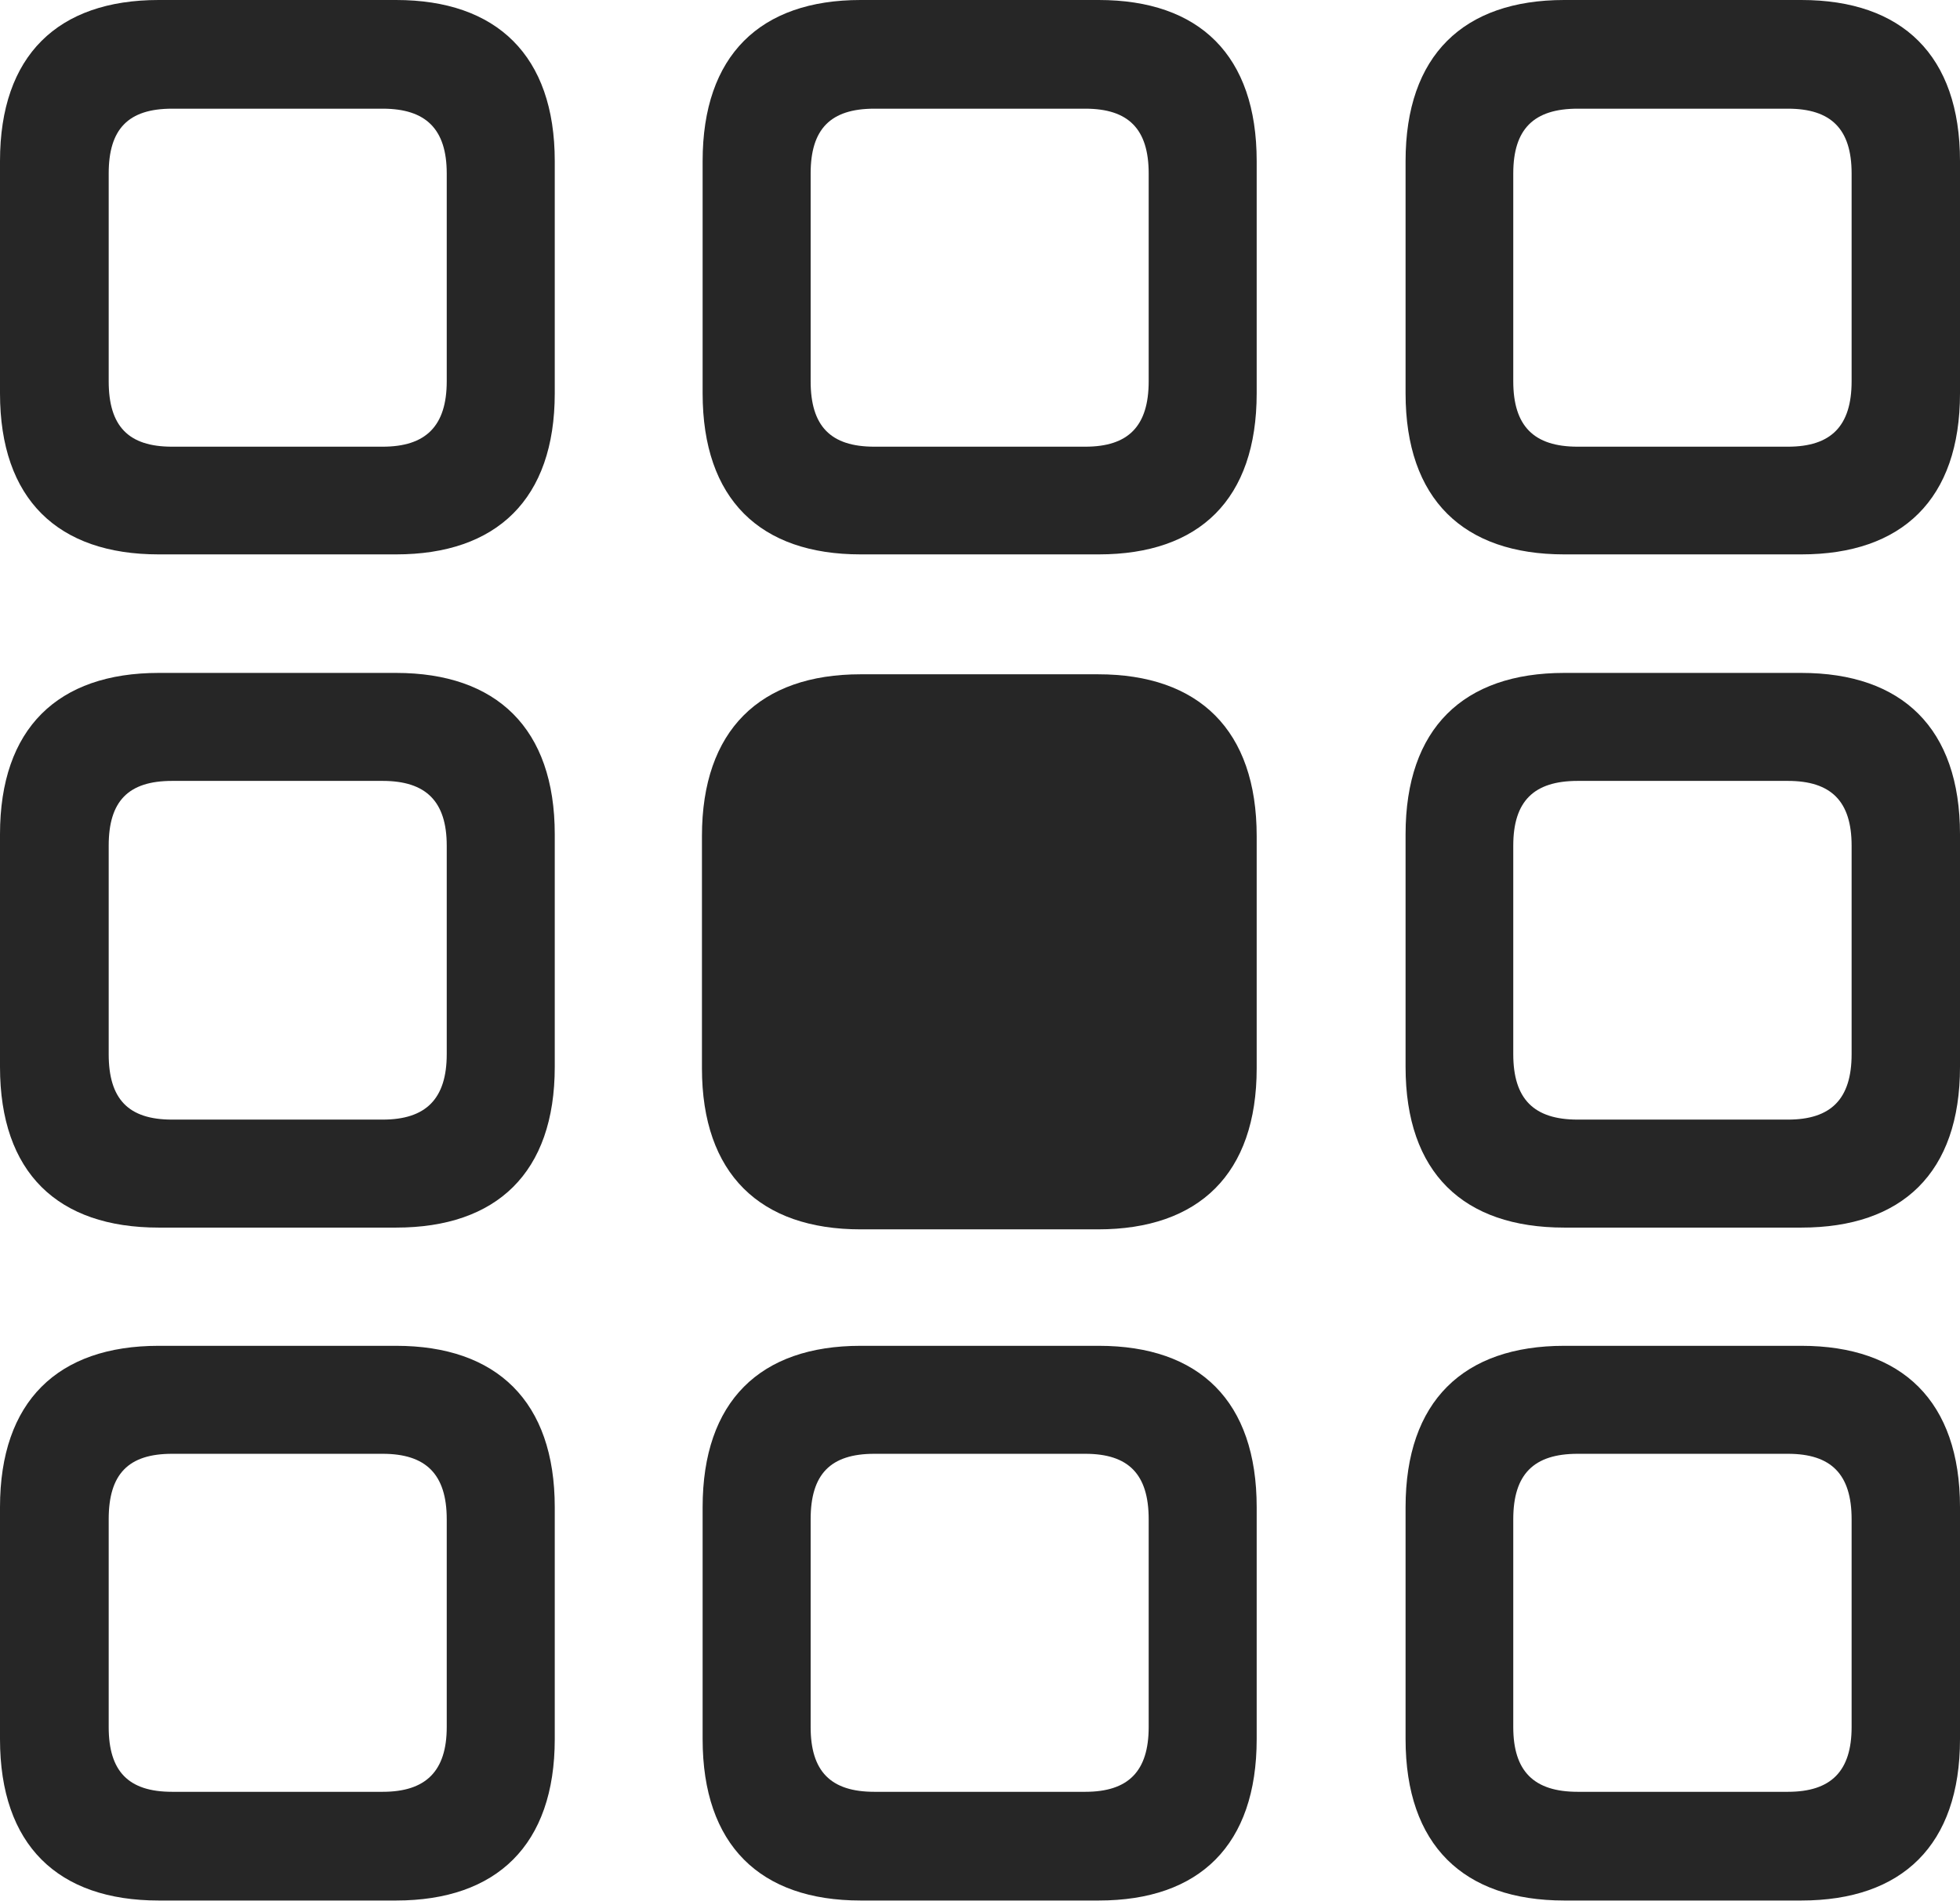 <?xml version="1.0" encoding="UTF-8"?>
<!--Generator: Apple Native CoreSVG 232.5-->
<!DOCTYPE svg
PUBLIC "-//W3C//DTD SVG 1.1//EN"
       "http://www.w3.org/Graphics/SVG/1.1/DTD/svg11.dtd">
<svg version="1.1" xmlns="http://www.w3.org/2000/svg" xmlns:xlink="http://www.w3.org/1999/xlink" width="95.57" height="92.692">
 <g>
  <rect height="92.692" opacity="0" width="95.57" x="0" y="0"/>
  <path d="M76.272 92.679L87.835 92.679C92.748 92.679 95.57 89.978 95.57 84.808L95.57 73.499C95.57 68.33 92.748 65.629 87.835 65.629L76.272 65.629C71.358 65.629 68.536 68.33 68.536 73.499L68.536 84.808C68.536 89.978 71.358 92.679 76.272 92.679ZM76.927 87.378C74.79 87.378 73.787 86.375 73.787 84.22L73.787 74.087C73.787 71.884 74.79 70.895 76.927 70.895L87.179 70.895C89.282 70.895 90.285 71.884 90.285 74.087L90.285 84.22C90.285 86.375 89.282 87.378 87.179 87.378Z" fill="#000000" fill-opacity="0.85"/>
  <path d="M41.962 92.679L53.574 92.679C58.488 92.679 61.276 89.978 61.276 84.808L61.276 73.499C61.276 68.33 58.488 65.629 53.574 65.629L41.962 65.629C37.064 65.629 34.26 68.33 34.26 73.499L34.26 84.808C34.26 89.978 37.064 92.679 41.962 92.679ZM42.633 87.378C40.497 87.378 39.527 86.375 39.527 84.22L39.527 74.087C39.527 71.884 40.497 70.895 42.633 70.895L52.919 70.895C55.022 70.895 56.01 71.884 56.01 74.087L56.01 84.22C56.01 86.375 55.022 87.378 52.919 87.378Z" fill="#000000" fill-opacity="0.85"/>
  <path d="M7.736 92.679L19.314 92.679C24.212 92.679 27.05 89.978 27.05 84.808L27.05 73.499C27.05 68.33 24.212 65.629 19.314 65.629L7.736 65.629C2.822 65.629 0 68.33 0 73.499L0 84.808C0 89.978 2.822 92.679 7.736 92.679ZM8.391 87.378C6.255 87.378 5.3 86.375 5.3 84.22L5.3 74.087C5.3 71.884 6.255 70.895 8.391 70.895L18.659 70.895C20.761 70.895 21.783 71.884 21.783 74.087L21.783 84.22C21.783 86.375 20.761 87.378 18.659 87.378Z" fill="#000000" fill-opacity="0.85"/>
  <path d="M76.272 59.864L87.835 59.864C92.748 59.864 95.57 57.197 95.57 52.027L95.57 40.685C95.57 35.516 92.748 32.815 87.835 32.815L76.272 32.815C71.358 32.815 68.536 35.516 68.536 40.685L68.536 52.027C68.536 57.197 71.358 59.864 76.272 59.864ZM76.927 54.598C74.79 54.598 73.787 53.594 73.787 51.406L73.787 41.239C73.787 39.069 74.79 38.081 76.927 38.081L87.179 38.081C89.282 38.081 90.285 39.069 90.285 41.239L90.285 51.406C90.285 53.594 89.282 54.598 87.179 54.598Z" fill="#000000" fill-opacity="0.85"/>
  <path d="M41.962 59.95L53.541 59.95C58.454 59.95 61.276 57.249 61.276 52.095L61.276 40.771C61.276 35.602 58.454 32.882 53.541 32.882L41.962 32.882C37.064 32.882 34.227 35.602 34.227 40.771L34.227 52.095C34.227 57.249 37.064 59.95 41.962 59.95Z" fill="#000000" fill-opacity="0.85"/>
  <path d="M7.736 59.864L19.314 59.864C24.212 59.864 27.05 57.197 27.05 52.027L27.05 40.685C27.05 35.516 24.212 32.815 19.314 32.815L7.736 32.815C2.822 32.815 0 35.516 0 40.685L0 52.027C0 57.197 2.822 59.864 7.736 59.864ZM8.391 54.598C6.255 54.598 5.3 53.594 5.3 51.406L5.3 41.239C5.3 39.069 6.255 38.081 8.391 38.081L18.659 38.081C20.761 38.081 21.783 39.069 21.783 41.239L21.783 51.406C21.783 53.594 20.761 54.598 18.659 54.598Z" fill="#000000" fill-opacity="0.85"/>
  <path d="M76.272 27.035L87.835 27.035C92.748 27.035 95.57 24.349 95.57 19.179L95.57 7.855C95.57 2.701 92.748 0 87.835 0L76.272 0C71.358 0 68.536 2.701 68.536 7.855L68.536 19.179C68.536 24.349 71.358 27.035 76.272 27.035ZM76.927 21.783C74.79 21.783 73.787 20.78 73.787 18.591L73.787 8.459C73.787 6.289 74.79 5.3 76.927 5.3L87.179 5.3C89.282 5.3 90.285 6.289 90.285 8.459L90.285 18.591C90.285 20.78 89.282 21.783 87.179 21.783Z" fill="#000000" fill-opacity="0.85"/>
  <path d="M41.962 27.035L53.574 27.035C58.488 27.035 61.276 24.349 61.276 19.179L61.276 7.855C61.276 2.701 58.488 0 53.574 0L41.962 0C37.064 0 34.26 2.701 34.26 7.855L34.26 19.179C34.26 24.349 37.064 27.035 41.962 27.035ZM42.633 21.783C40.497 21.783 39.527 20.78 39.527 18.591L39.527 8.459C39.527 6.289 40.497 5.3 42.633 5.3L52.919 5.3C55.022 5.3 56.01 6.289 56.01 8.459L56.01 18.591C56.01 20.78 55.022 21.783 52.919 21.783Z" fill="#000000" fill-opacity="0.85"/>
  <path d="M7.736 27.035L19.314 27.035C24.212 27.035 27.05 24.349 27.05 19.179L27.05 7.855C27.05 2.701 24.212 0 19.314 0L7.736 0C2.822 0 0 2.701 0 7.855L0 19.179C0 24.349 2.822 27.035 7.736 27.035ZM8.391 21.783C6.255 21.783 5.3 20.78 5.3 18.591L5.3 8.459C5.3 6.289 6.255 5.3 8.391 5.3L18.659 5.3C20.761 5.3 21.783 6.289 21.783 8.459L21.783 18.591C21.783 20.78 20.761 21.783 18.659 21.783Z" fill="#000000" fill-opacity="0.85"/>
 </g>
</svg>
